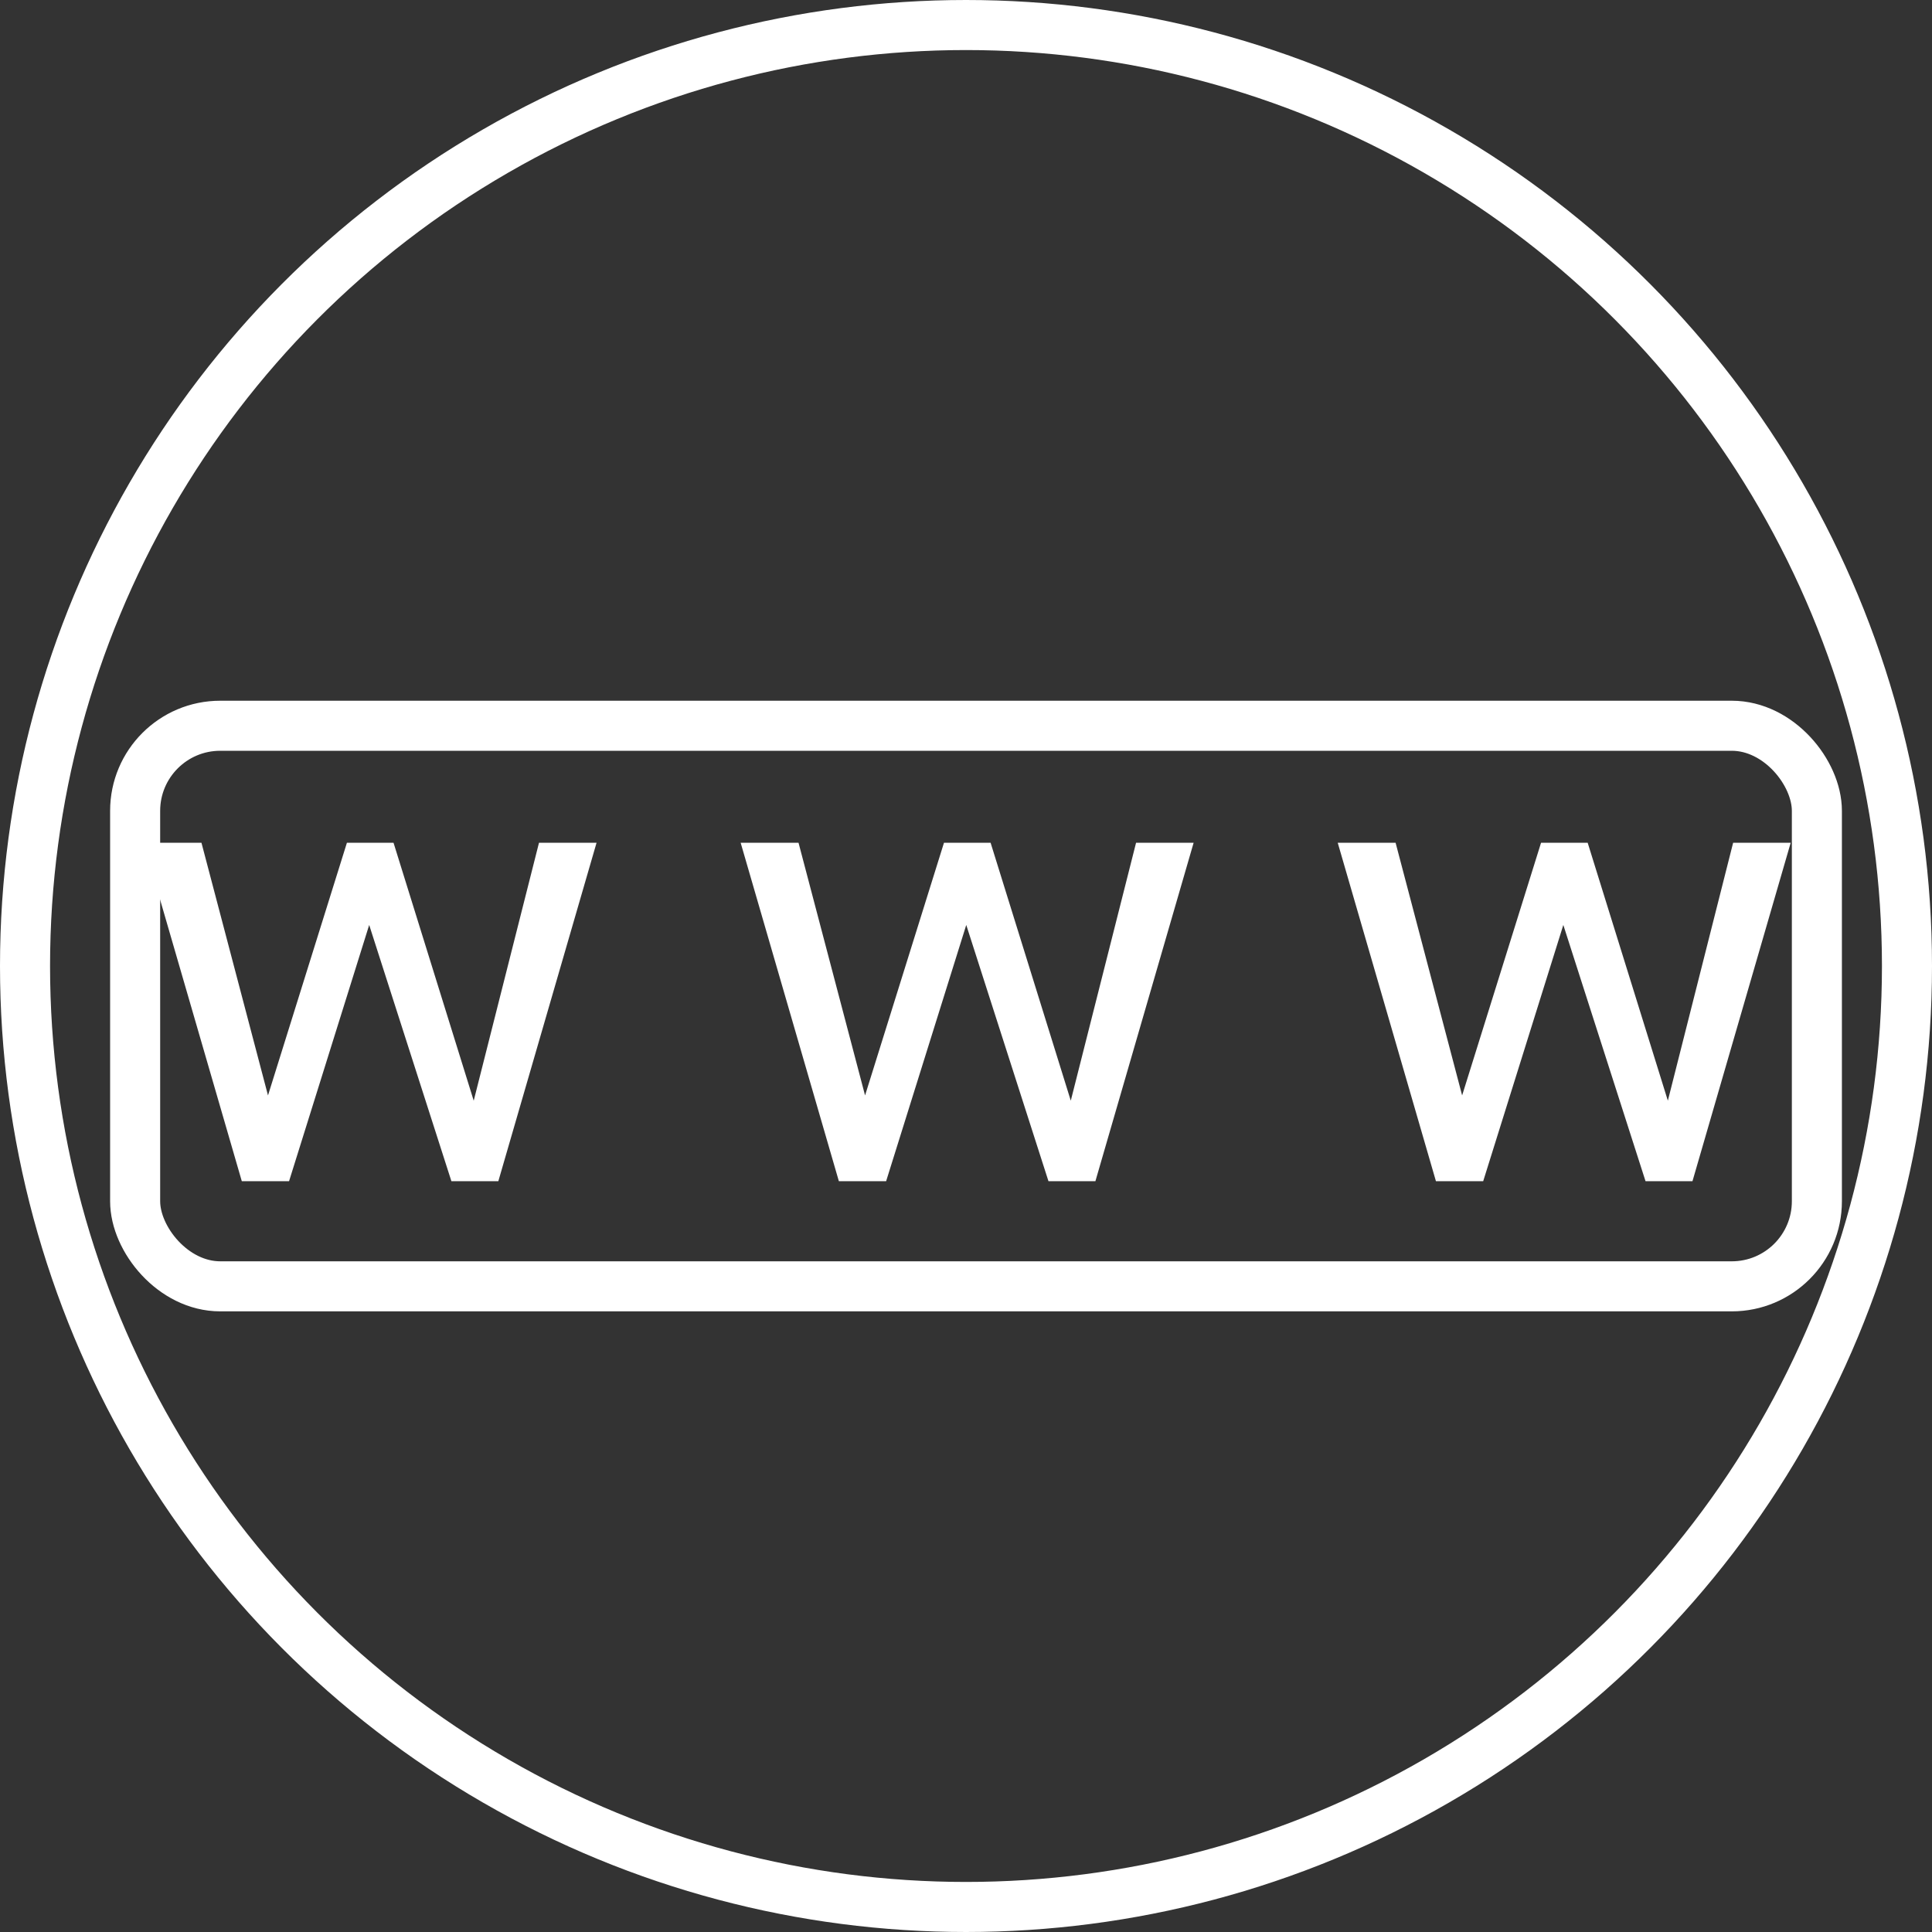 <?xml version="1.0" encoding="UTF-8"?> <svg xmlns="http://www.w3.org/2000/svg" width="193" height="193" viewBox="0 0 193 193" fill="none"><rect x="0" y="0" width="193" height="193" fill="#333333" stroke="none"/> <circle cx="96.5" cy="96.5" r="94" stroke="white" stroke-width="5"></circle> <rect x="13.5" y="72.5" width="168" height="56" rx="8.5" stroke="white" stroke-width="5"></rect> <path d="M25.969 112L34.656 84.188H38.469L37.719 89.719L28.875 118H25.156L25.969 112ZM20.125 84.188L27.531 112.312L28.062 118H24.156L14.344 84.188H20.125ZM46.781 112.094L53.844 84.188H59.594L49.781 118H45.906L46.781 112.094ZM39.312 84.188L47.812 111.531L48.781 118H45.094L36 89.656L35.25 84.188H39.312ZM85.614 112L94.301 84.188H98.114L97.364 89.719L88.52 118H84.801L85.614 112ZM79.77 84.188L87.176 112.312L87.707 118H83.801L73.989 84.188H79.77ZM106.426 112.094L113.489 84.188H119.239L109.426 118H105.551L106.426 112.094ZM98.957 84.188L107.458 111.531L108.426 118H104.739L95.645 89.656L94.895 84.188H98.957ZM145.259 112L153.946 84.188H157.759L157.009 89.719L148.165 118H144.446L145.259 112ZM139.415 84.188L146.821 112.312L147.353 118H143.446L133.634 84.188H139.415ZM166.071 112.094L173.134 84.188H178.884L169.071 118H165.196L166.071 112.094ZM158.603 84.188L167.103 111.531L168.071 118H164.384L155.29 89.656L154.54 84.188H158.603Z" fill="white"></path> </svg> 